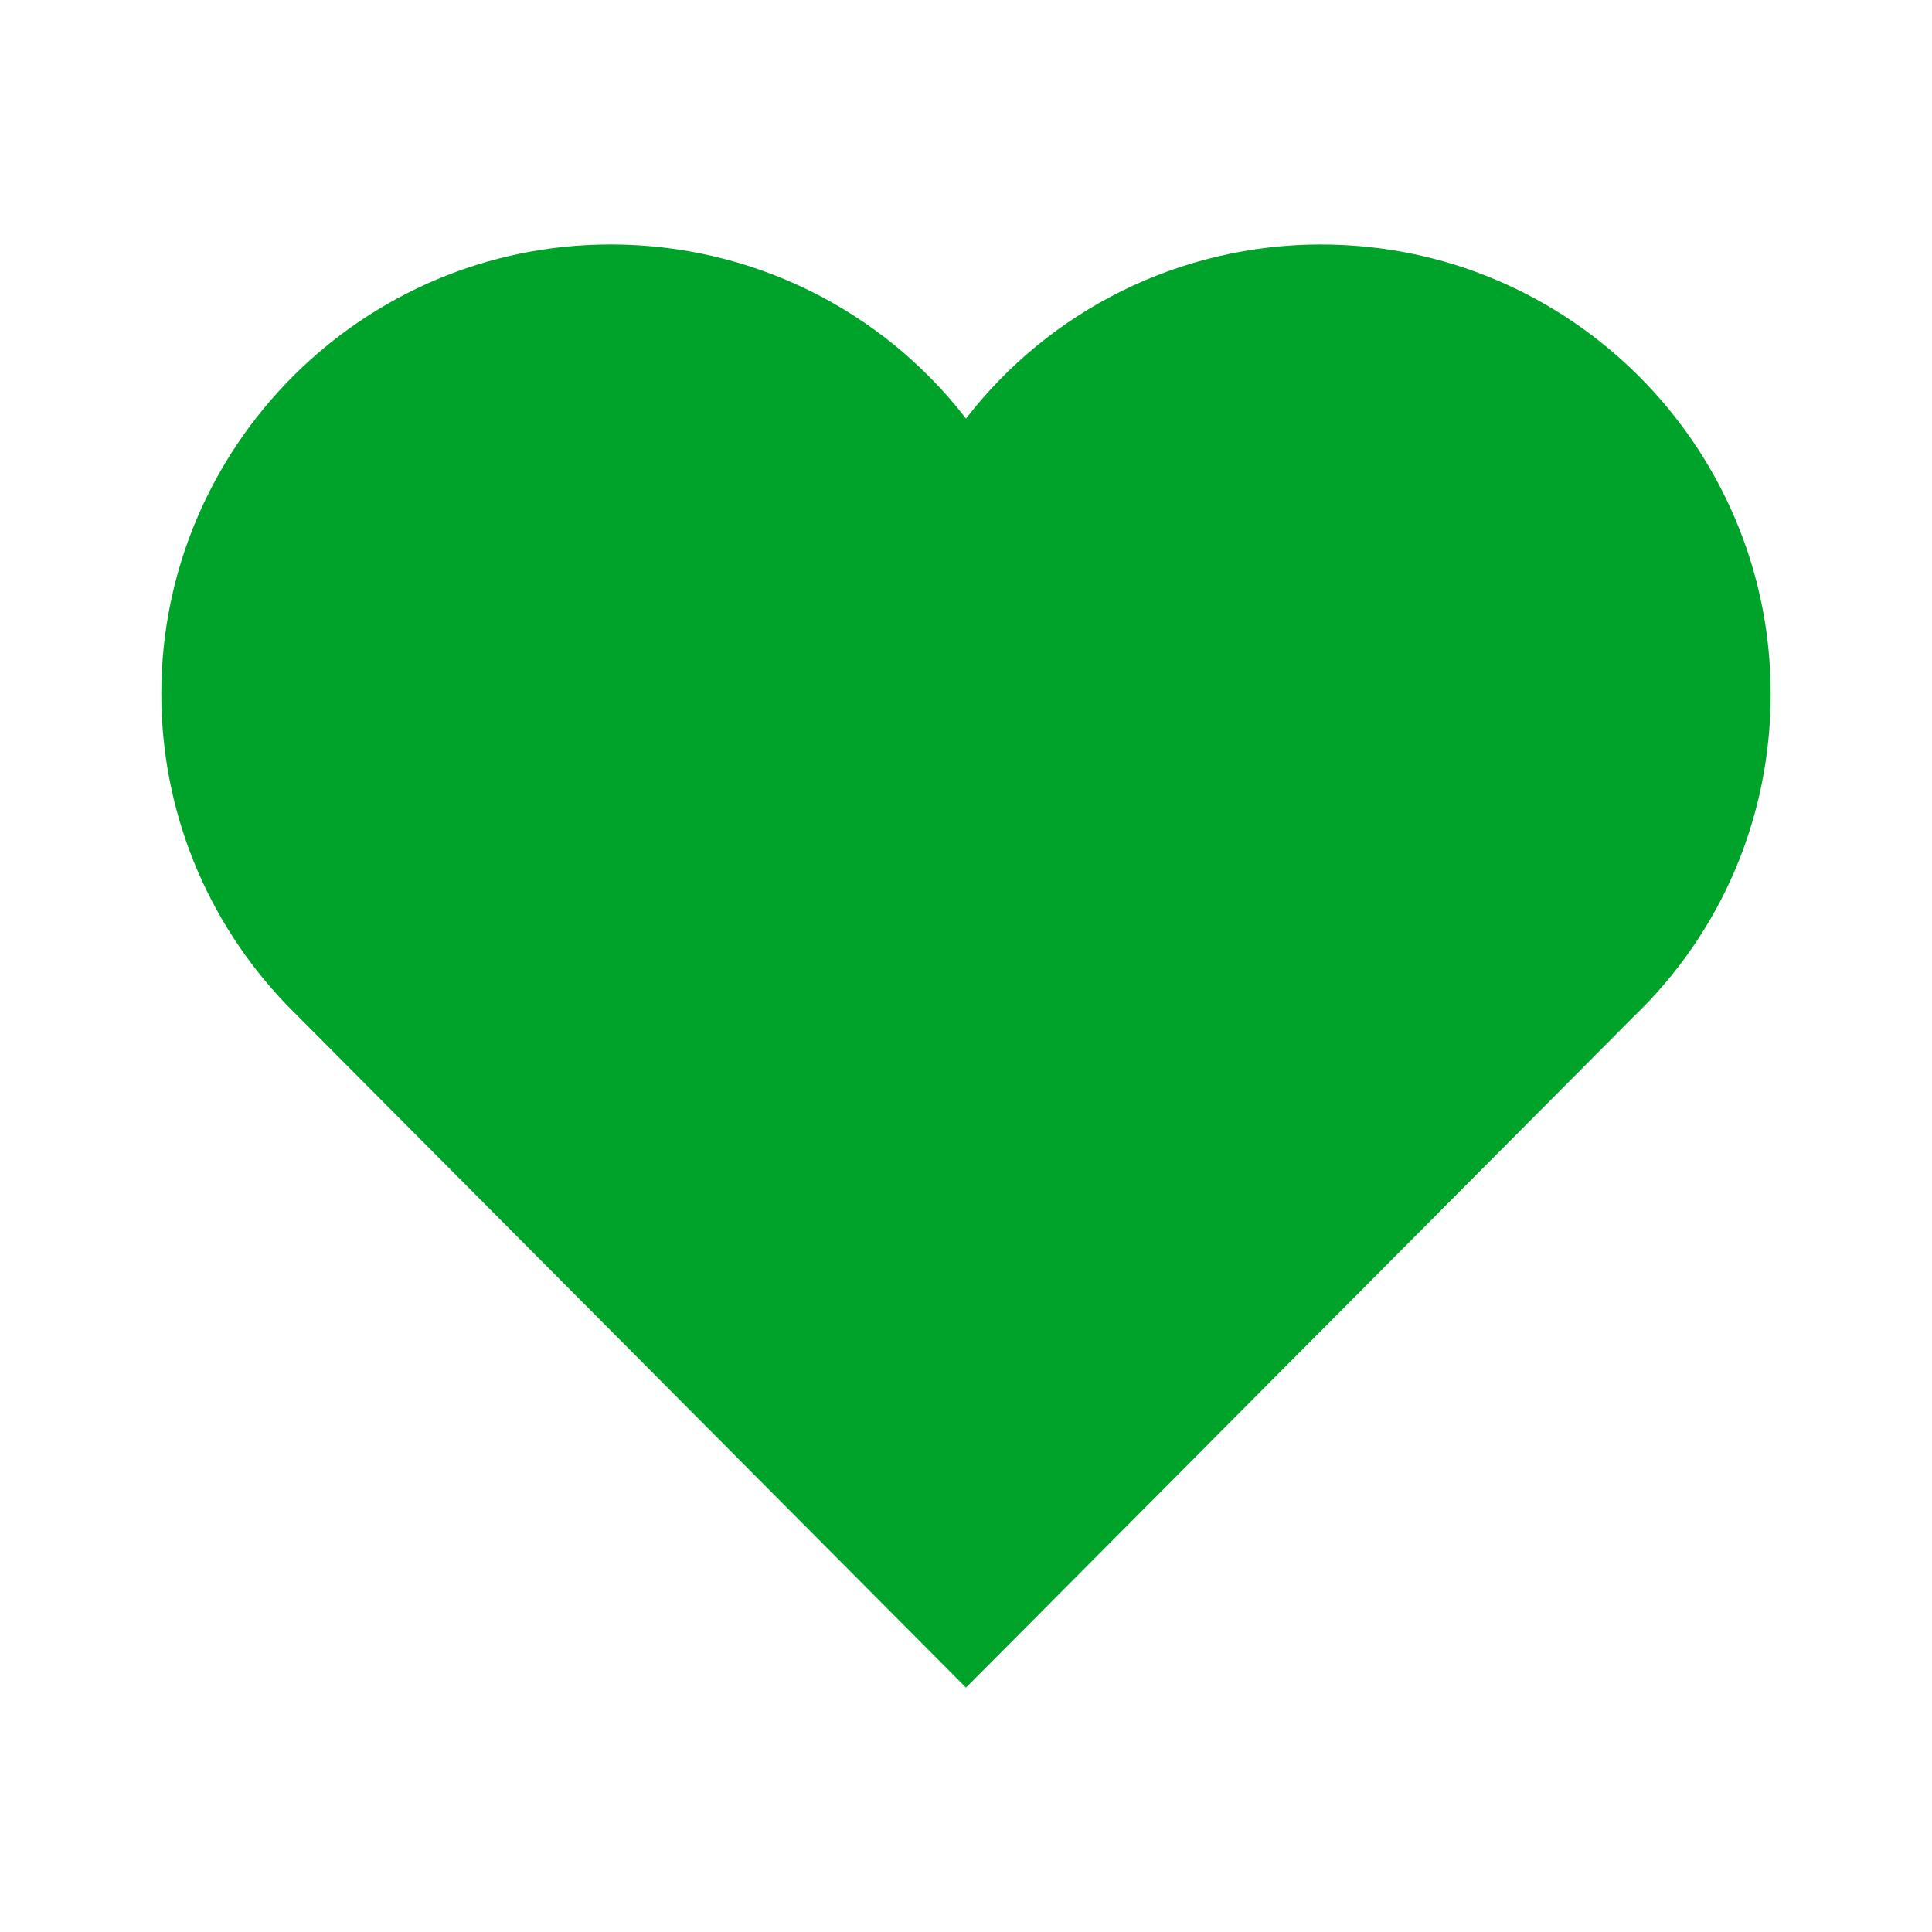 <svg xmlns="http://www.w3.org/2000/svg" class="btn-wishlist" fill="#00a32a" width="20" height="20" viewBox="0 0 28 32">
    <path
        d="M19.886 4.049c-2.345 0-4.499 1.089-5.886 2.884-1.386-1.795-3.54-2.884-5.886-2.884-4.104 0-7.442 3.339-7.442 7.442 0 1.928 0.737 3.758 2.075 5.152l11.253 11.309 11.053-11.108c1.46-1.402 2.275-3.308 2.275-5.352 0-4.104-3.339-7.442-7.442-7.442z"
        fill="#00a32a"></path>
</svg>